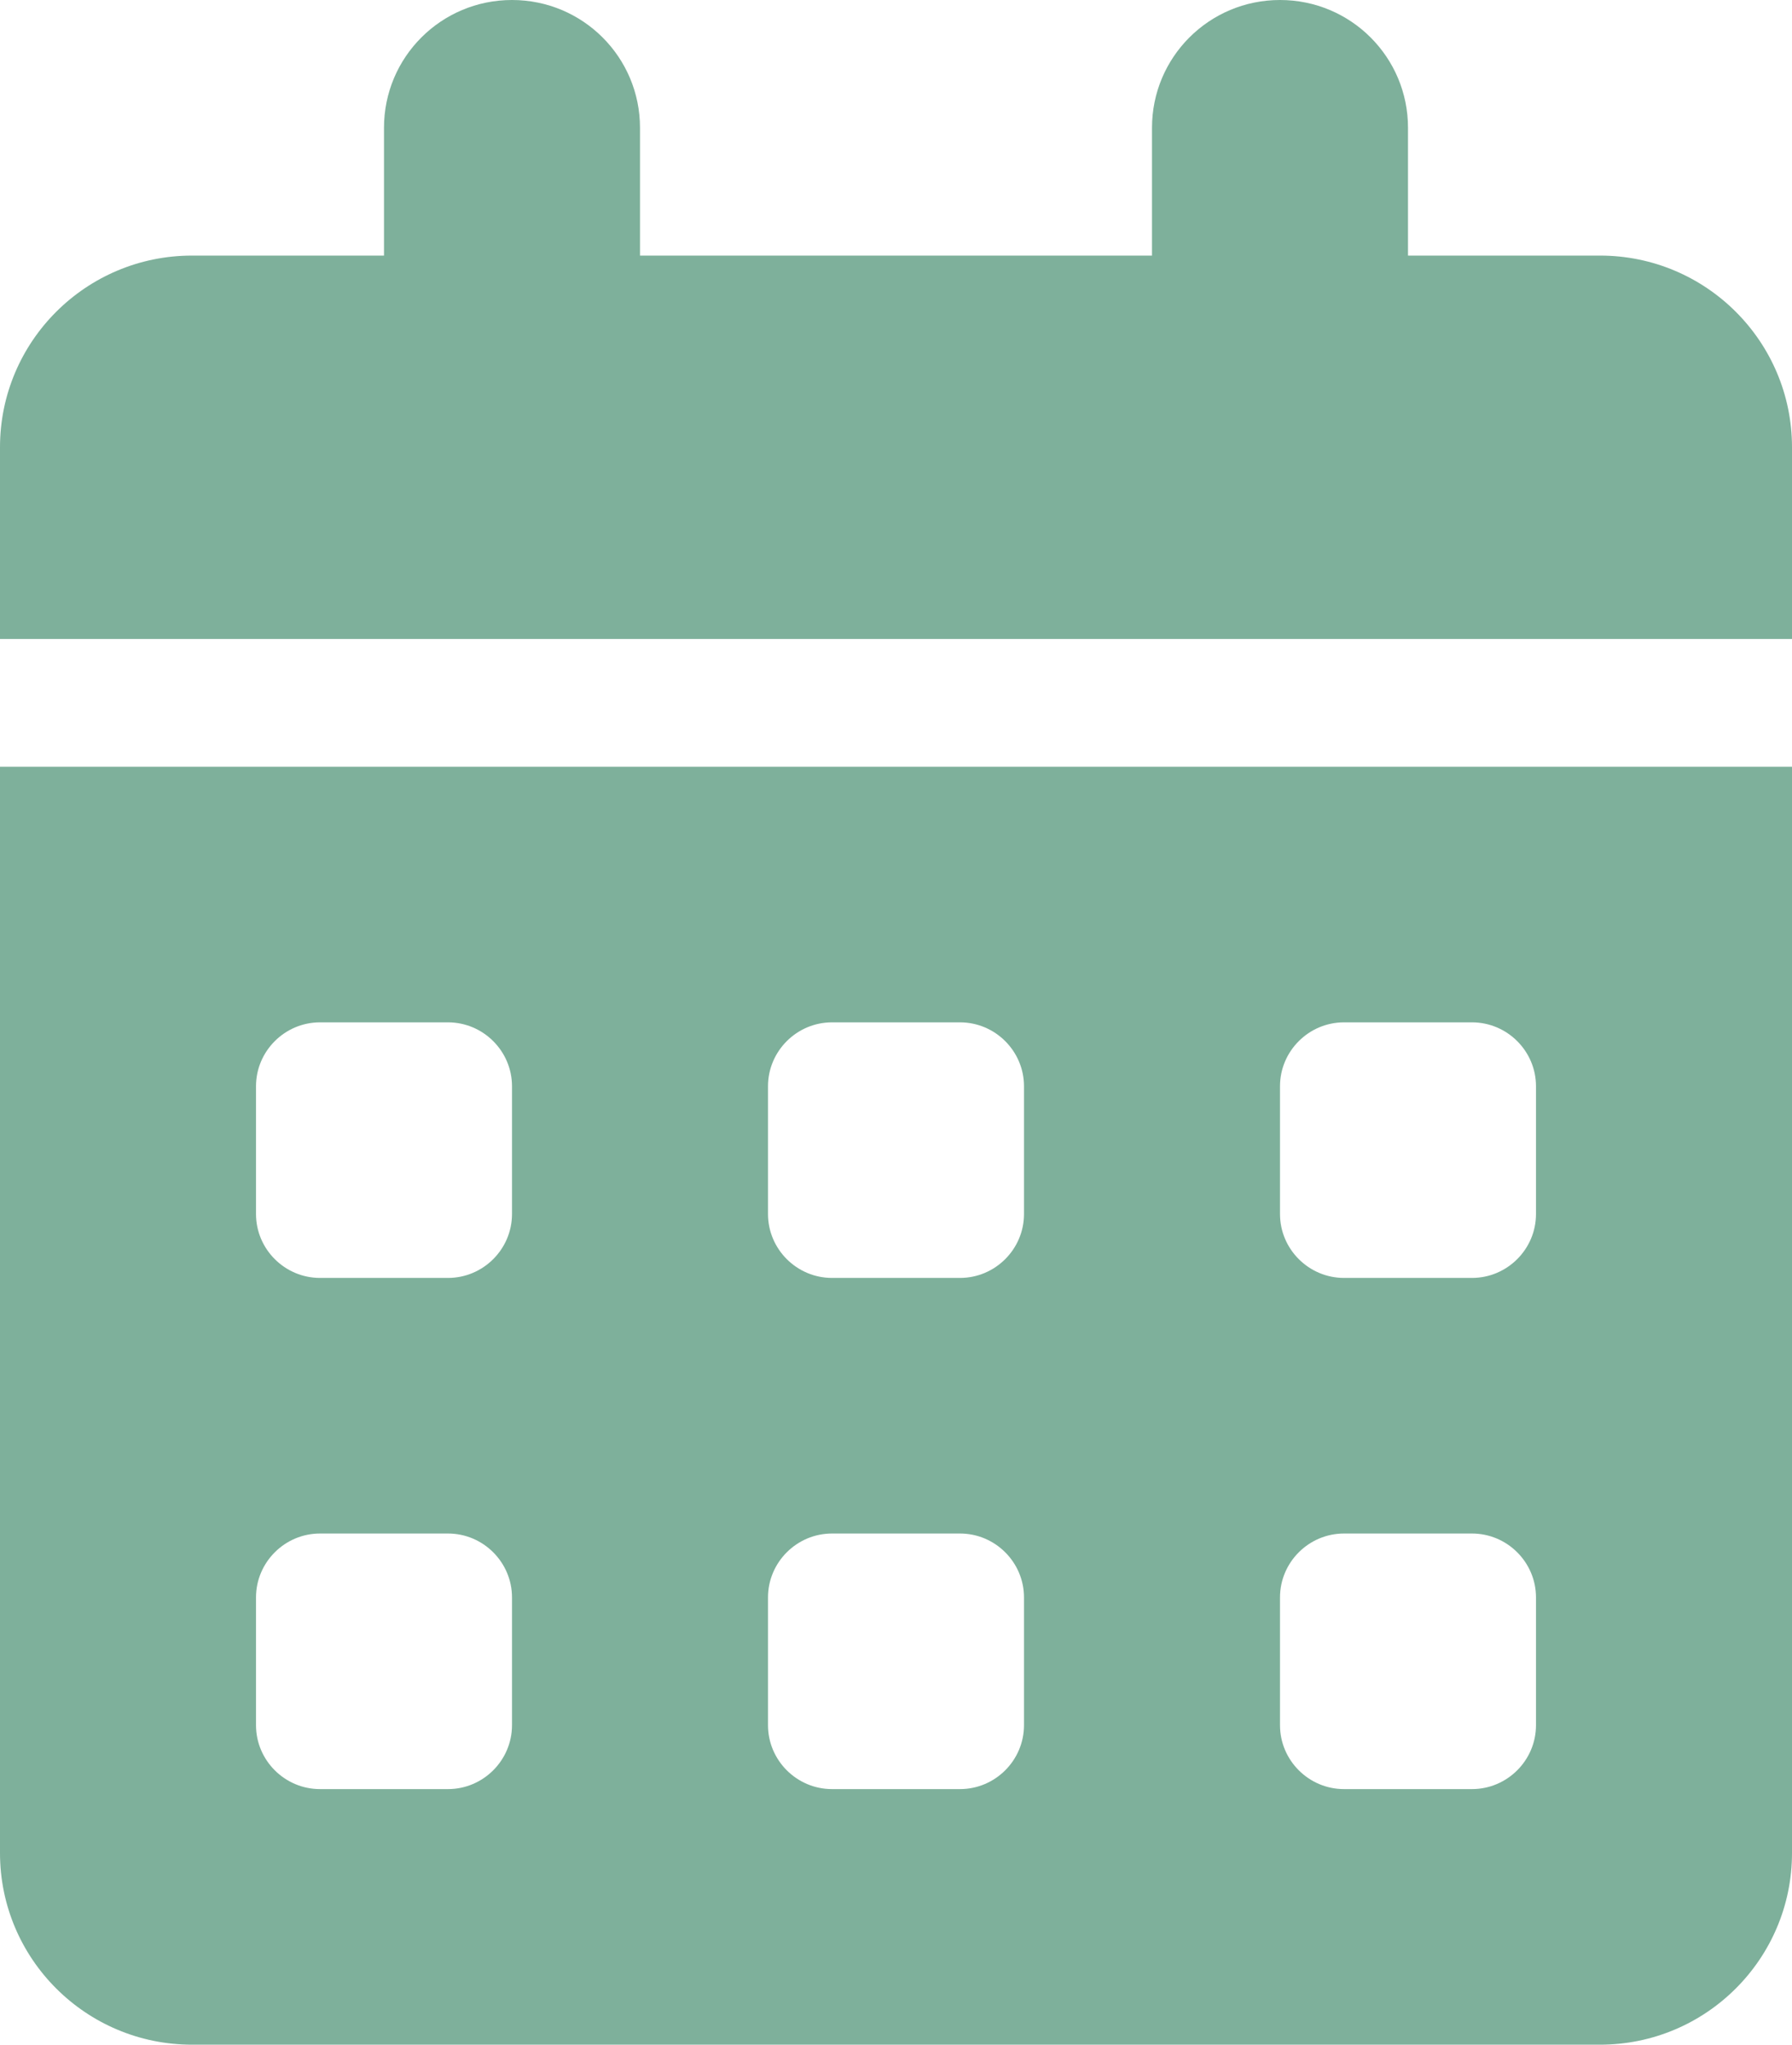 <svg width="192" height="219" viewBox="0 0 192 219" fill="none" xmlns="http://www.w3.org/2000/svg">
<path d="M54.857 0C62.443 0 68.571 6.117 68.571 13.688V27.375H123.429V13.688C123.429 6.117 129.557 0 137.143 0C144.729 0 150.857 6.117 150.857 13.688V27.375H171.429C182.786 27.375 192 36.571 192 47.906V68.438H0V47.906C0 36.571 9.214 27.375 20.571 27.375H41.143V13.688C41.143 6.117 47.271 0 54.857 0ZM0 82.125H192V198.469C192 209.804 182.786 219 171.429 219H20.571C9.214 219 0 209.804 0 198.469V82.125ZM27.429 116.344V130.031C27.429 133.795 30.514 136.875 34.286 136.875H48C51.771 136.875 54.857 133.795 54.857 130.031V116.344C54.857 112.58 51.771 109.5 48 109.5H34.286C30.514 109.5 27.429 112.58 27.429 116.344ZM82.286 116.344V130.031C82.286 133.795 85.371 136.875 89.143 136.875H102.857C106.629 136.875 109.714 133.795 109.714 130.031V116.344C109.714 112.58 106.629 109.5 102.857 109.5H89.143C85.371 109.5 82.286 112.58 82.286 116.344ZM144 109.5C140.229 109.5 137.143 112.58 137.143 116.344V130.031C137.143 133.795 140.229 136.875 144 136.875H157.714C161.486 136.875 164.571 133.795 164.571 130.031V116.344C164.571 112.58 161.486 109.5 157.714 109.5H144ZM27.429 171.094V184.781C27.429 188.545 30.514 191.625 34.286 191.625H48C51.771 191.625 54.857 188.545 54.857 184.781V171.094C54.857 167.33 51.771 164.25 48 164.25H34.286C30.514 164.25 27.429 167.33 27.429 171.094ZM89.143 164.25C85.371 164.25 82.286 167.33 82.286 171.094V184.781C82.286 188.545 85.371 191.625 89.143 191.625H102.857C106.629 191.625 109.714 188.545 109.714 184.781V171.094C109.714 167.33 106.629 164.25 102.857 164.25H89.143ZM137.143 171.094V184.781C137.143 188.545 140.229 191.625 144 191.625H157.714C161.486 191.625 164.571 188.545 164.571 184.781V171.094C164.571 167.33 161.486 164.25 157.714 164.25H144C140.229 164.25 137.143 167.33 137.143 171.094Z" fill="#7EB09B"/>
</svg>
